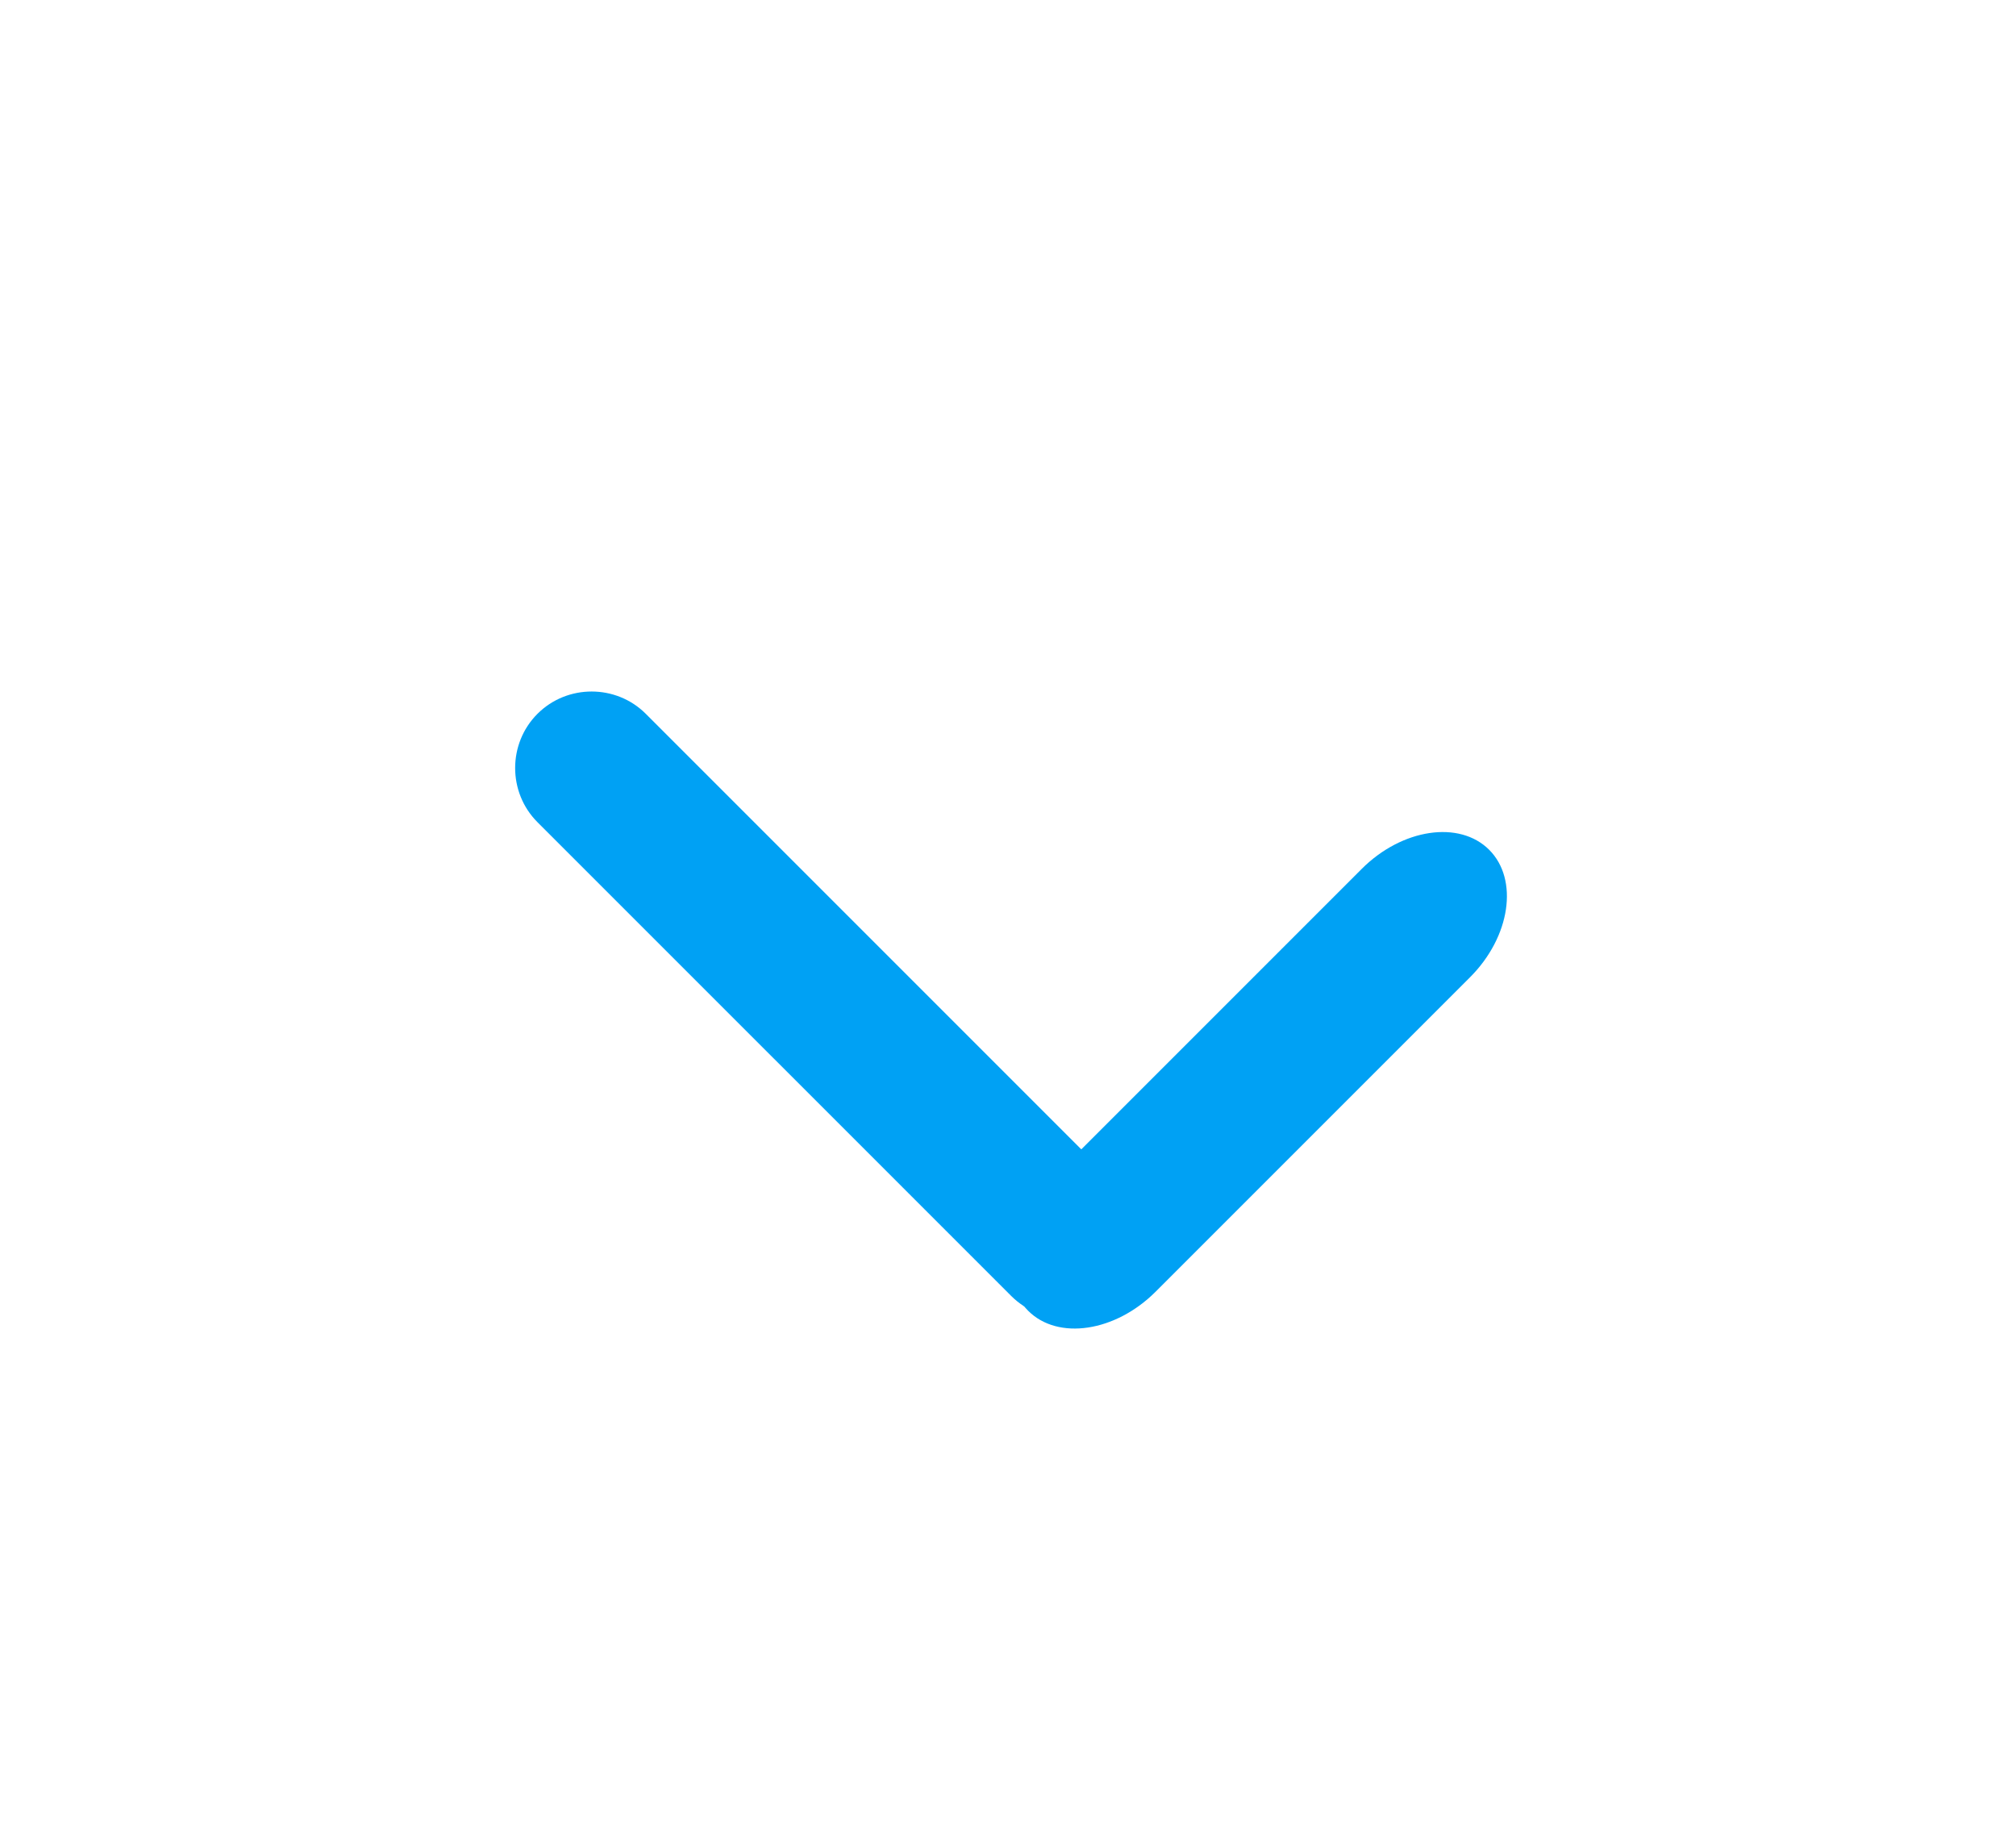 <?xml version="1.0" encoding="utf-8"?>
<!-- Generator: Adobe Illustrator 24.1.1, SVG Export Plug-In . SVG Version: 6.00 Build 0)  -->
<svg version="1.1" id="Layer_1" xmlns="http://www.w3.org/2000/svg" xmlns:xlink="http://www.w3.org/1999/xlink" x="0px" y="0px"
	 viewBox="0 0 94.9 85.9" style="enable-background:new 0 0 94.9 85.9;" xml:space="preserve">
<style type="text/css">
	.st0{fill:#00A1F4;}
</style>
<g>
	<path class="st0" d="M48.4,61.7L48.4,61.7c-1.4-1.4-1-4.1,0.9-6l14.8-14.8c1.9-1.9,4.6-2.3,6-0.9l0,0c1.4,1.4,1,4.1-0.9,6
		L54.4,60.8C52.5,62.7,49.8,63.1,48.4,61.7z"/>
	<path class="st0" d="M52.7,61L52.7,61c-1.4,1.4-3.7,1.4-5.1,0L25.3,38.7c-1.4-1.4-1.4-3.7,0-5.1l0,0c1.4-1.4,3.7-1.4,5.1,0
		l22.3,22.3C54.2,57.3,54.2,59.5,52.7,61z"/>
</g>
</svg>
